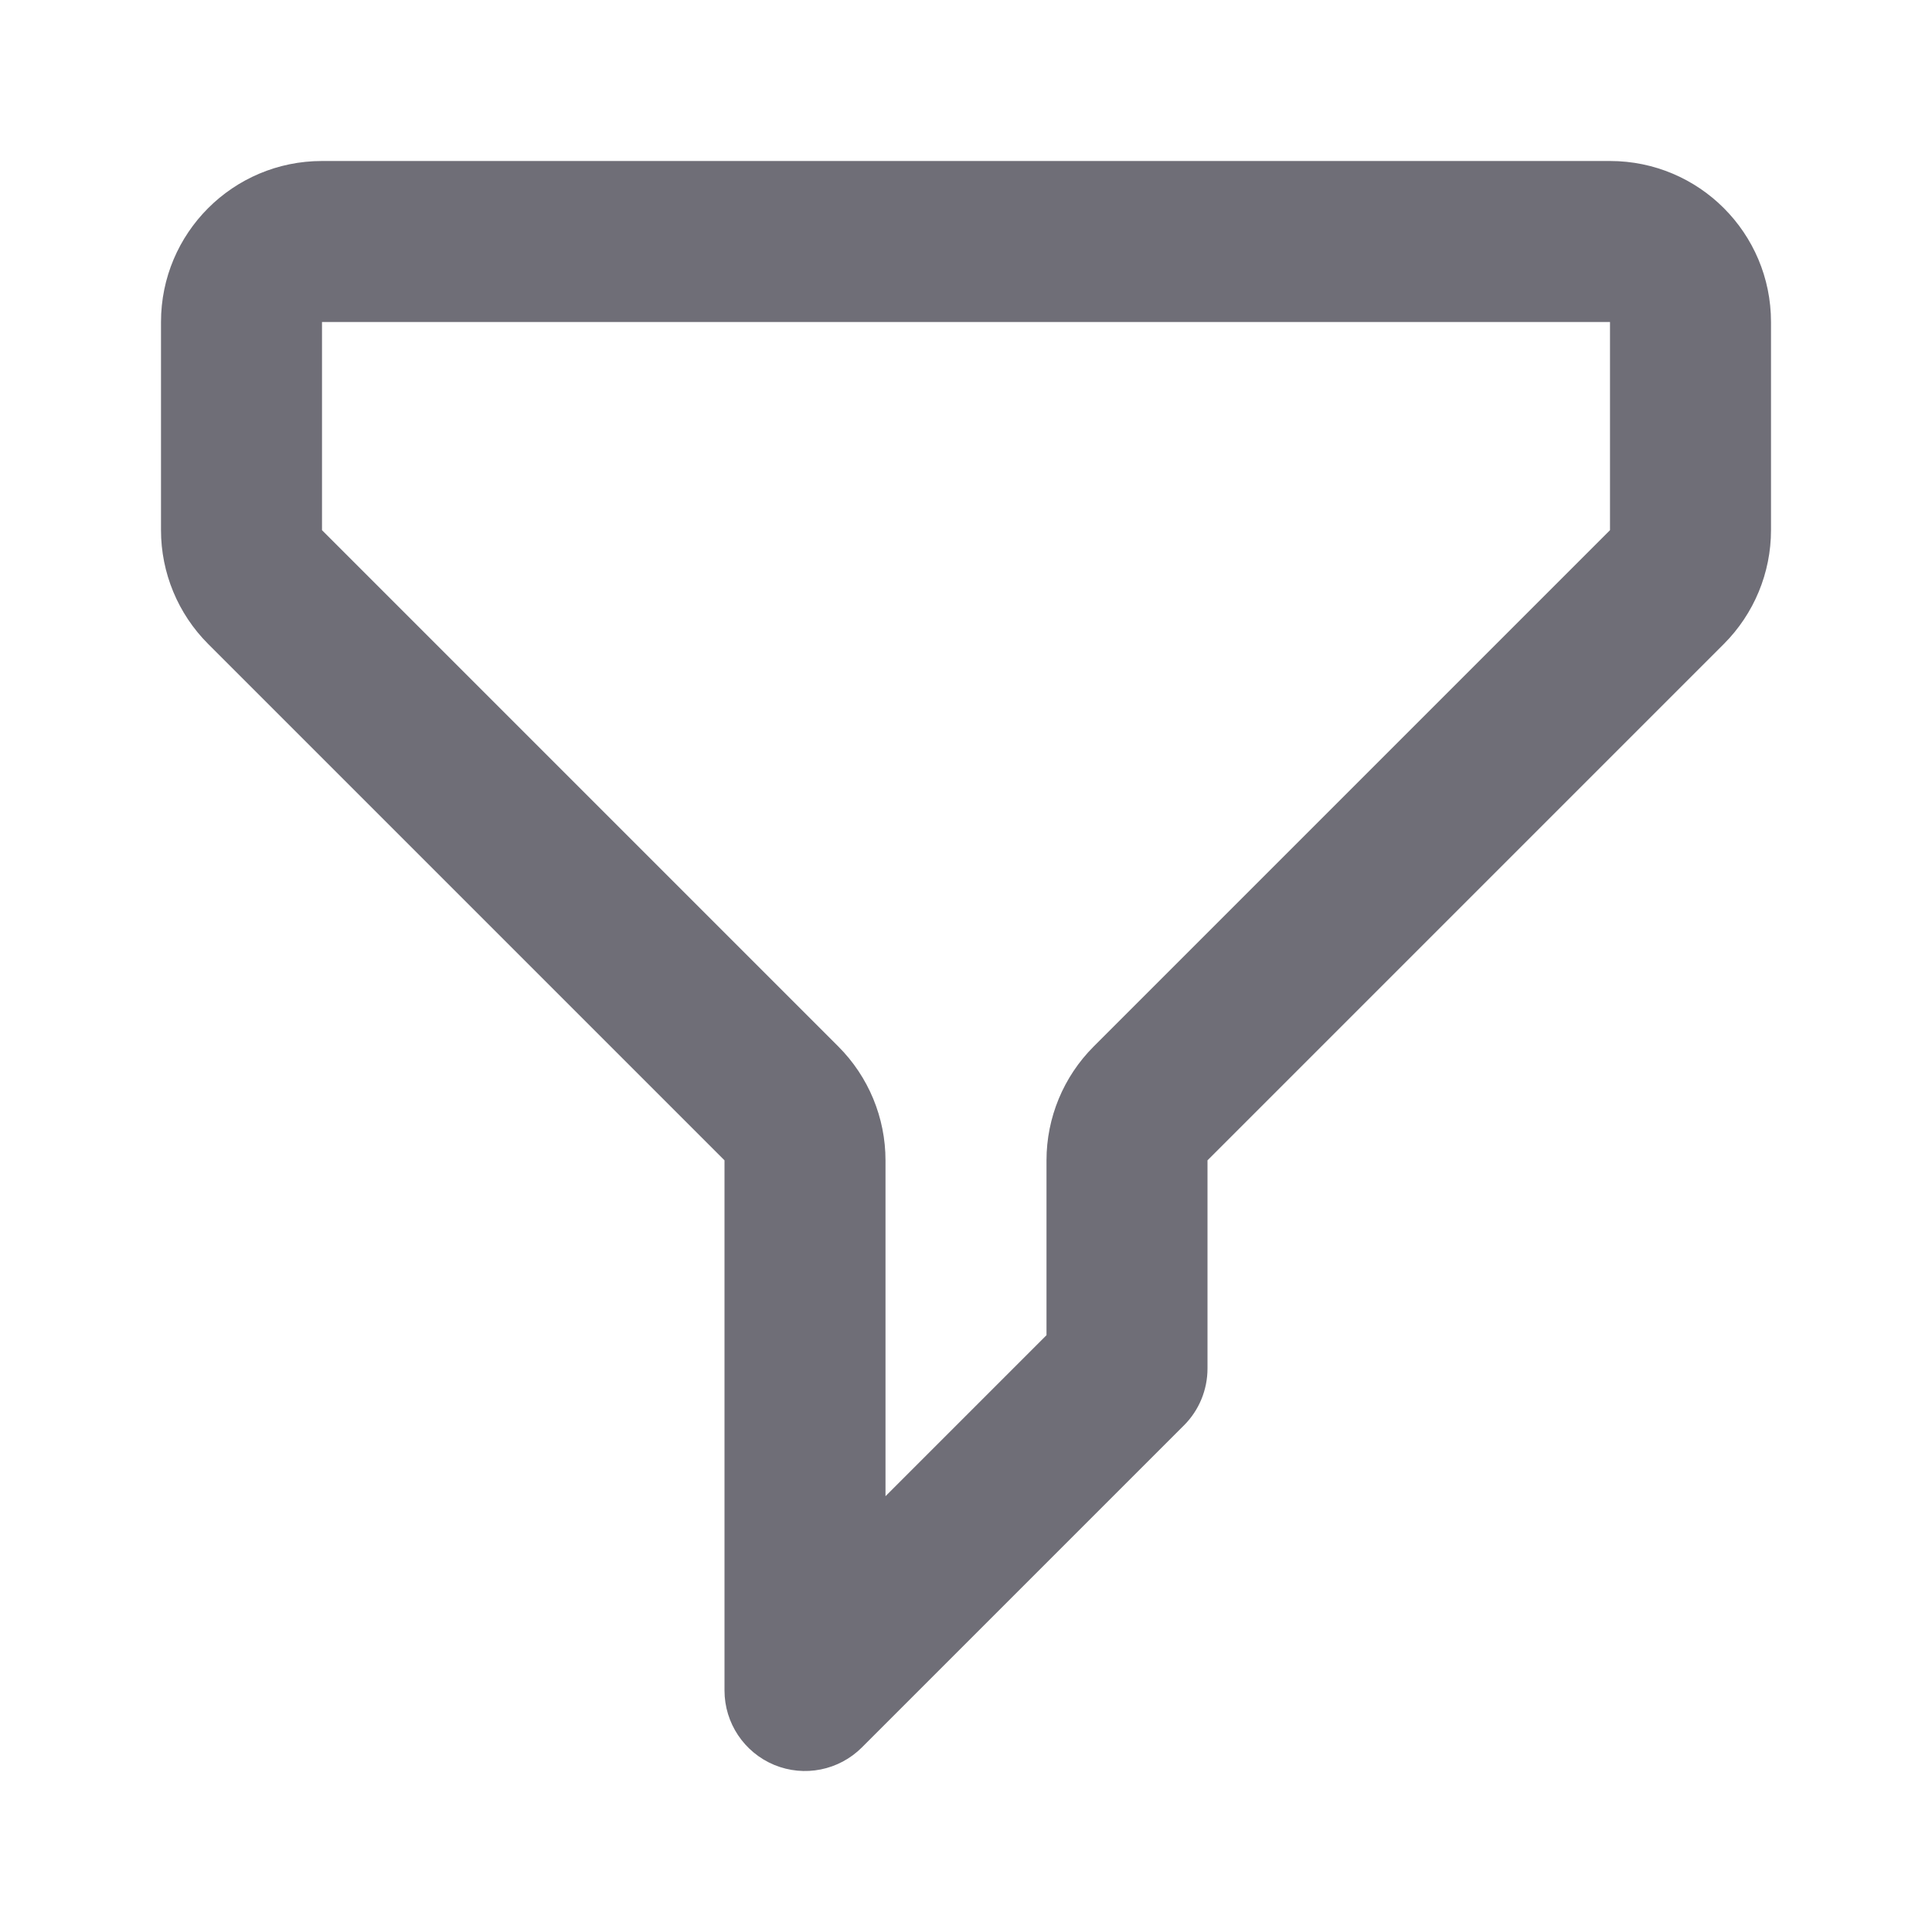 <svg width="24" height="24" viewBox="0 0 24 24" fill="none" xmlns="http://www.w3.org/2000/svg">
<path fill-rule="evenodd" clip-rule="evenodd" d="M2 4C2 2.895 2.895 2 4 2H20C21.105 2 22 2.895 22 4V6.586C22 7.116 21.789 7.625 21.414 8L15 14.414L15 17C15 17.265 14.895 17.52 14.707 17.707L10.707 21.707C10.421 21.993 9.991 22.079 9.617 21.924C9.244 21.769 9 21.404 9 21V14.414L2.586 8C2.211 7.625 2 7.116 2 6.586V4ZM20 4H4V6.586L10.414 13C10.789 13.375 11 13.884 11 14.414V18.586L13 16.586V14.414C13 13.884 13.211 13.375 13.586 13L20 6.586V4Z" fill="#6F6E77"/>
</svg>
